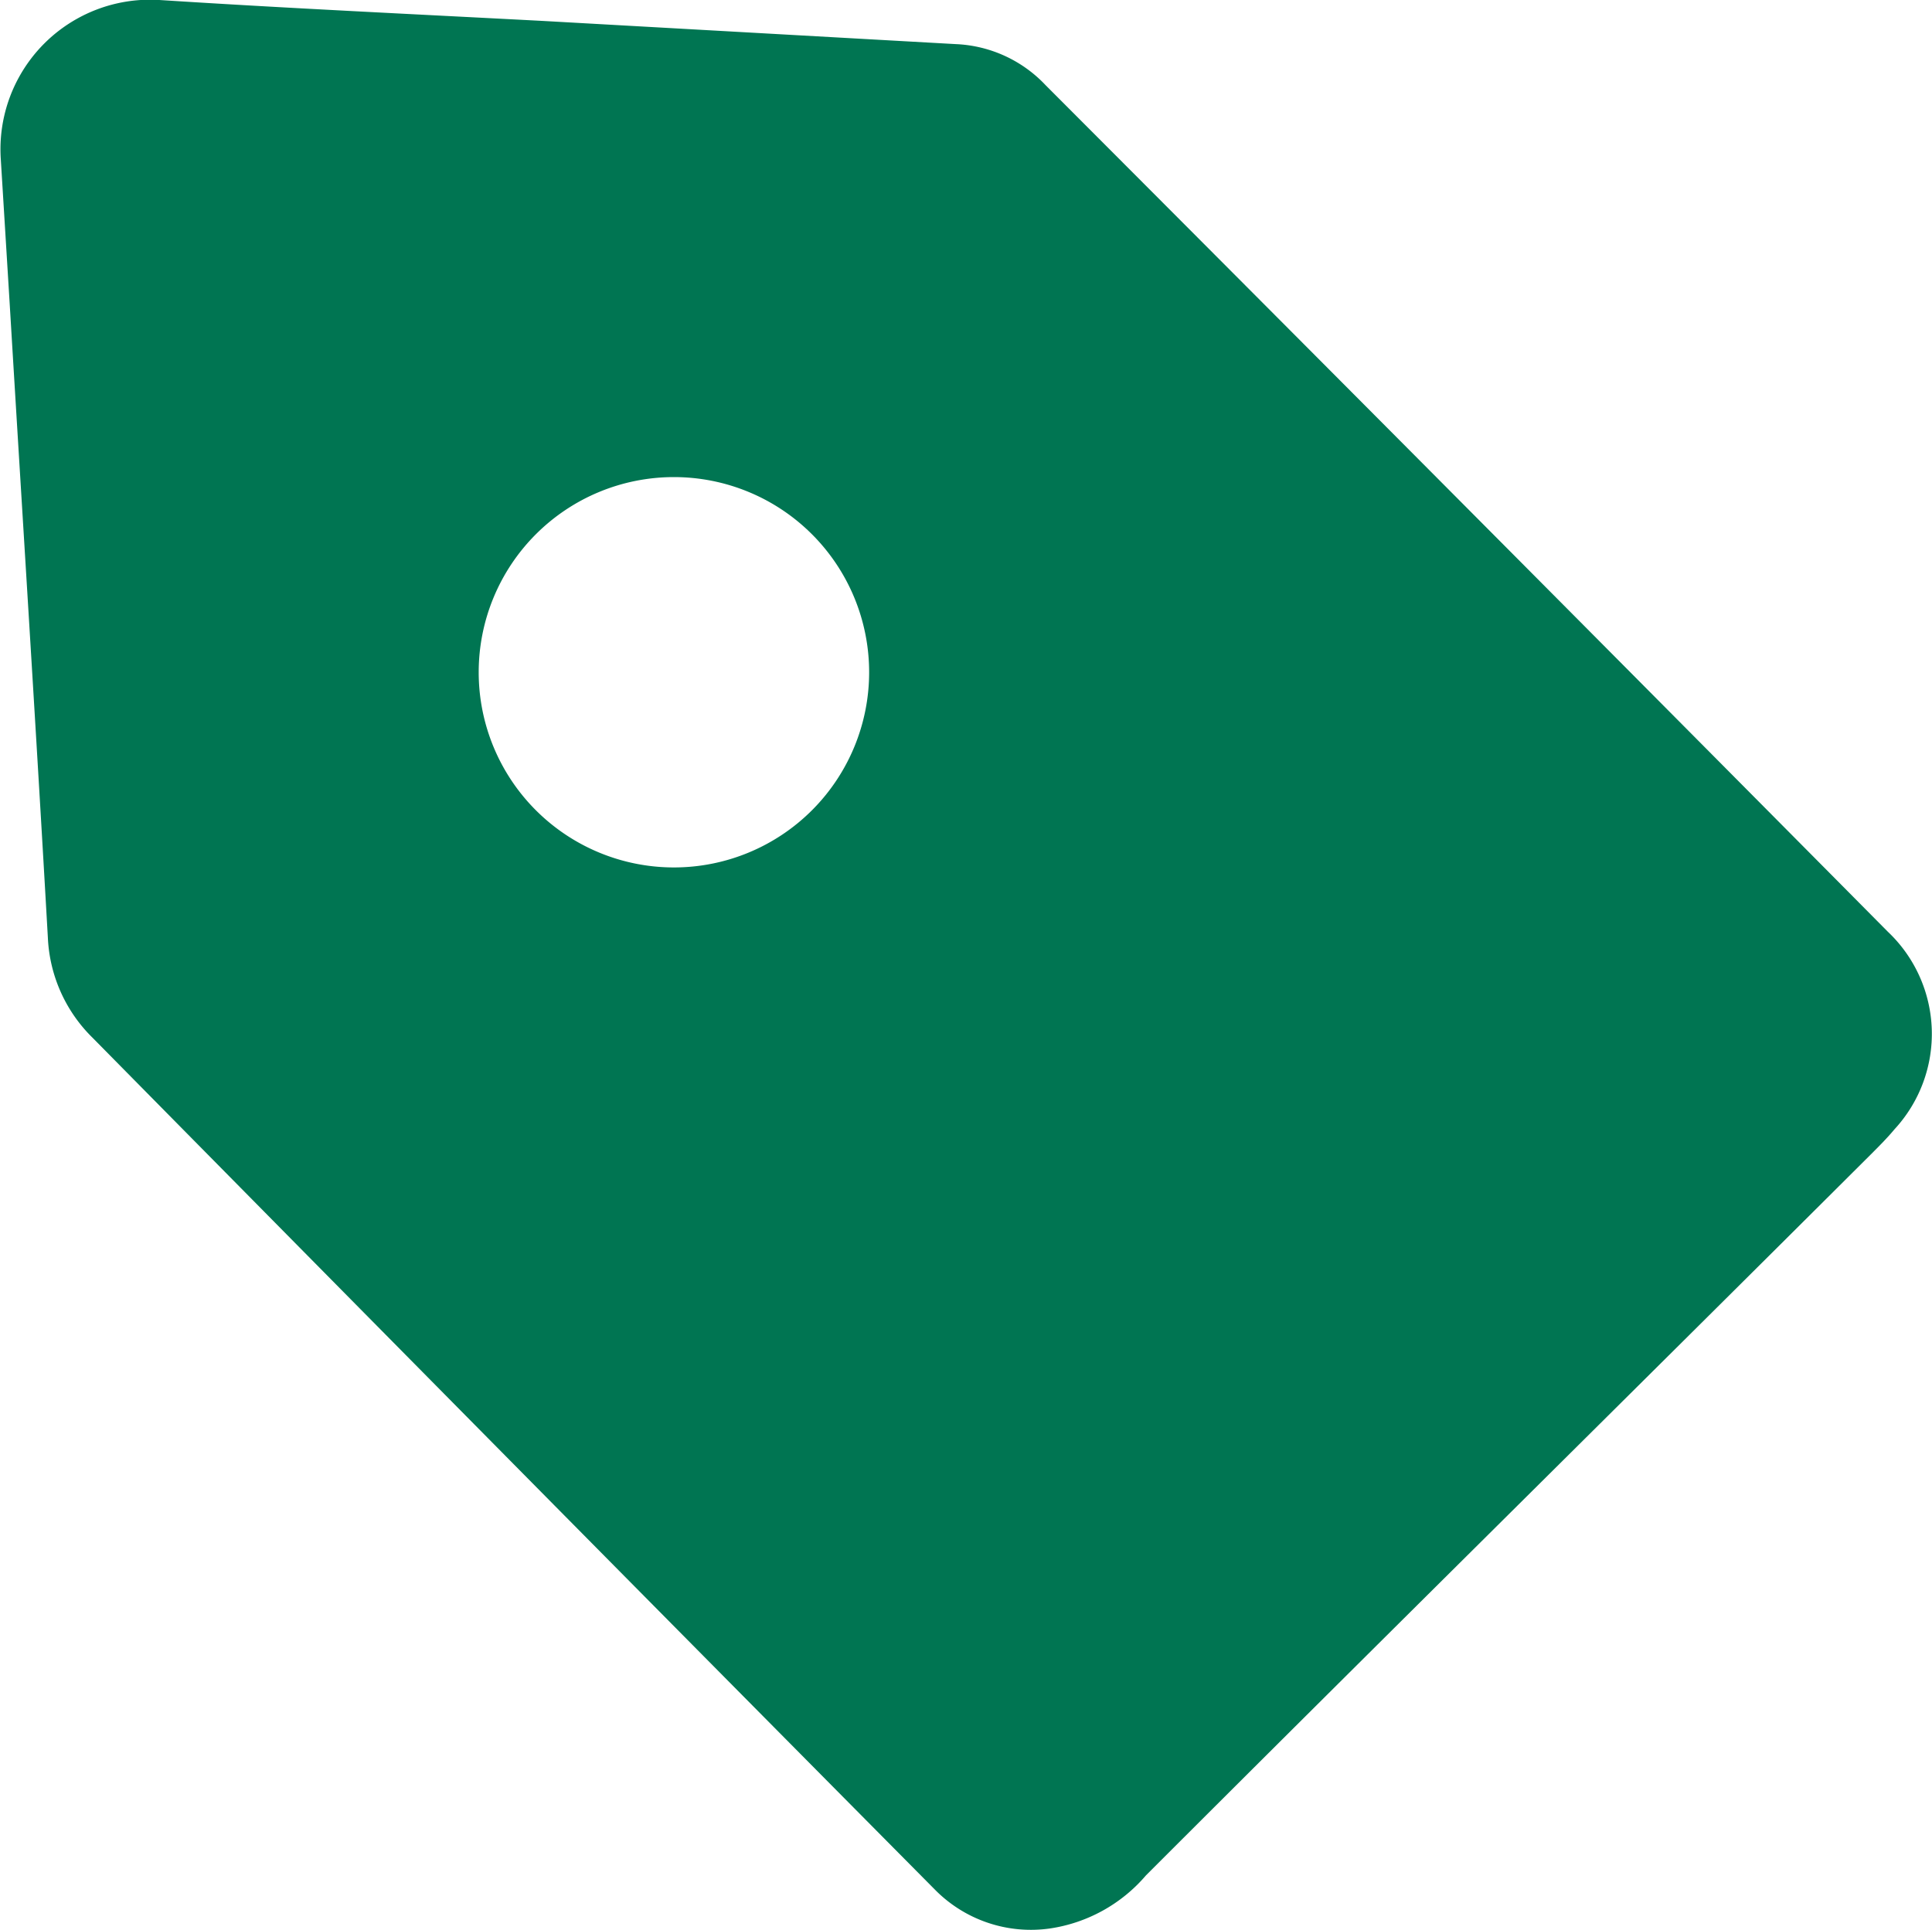 <svg id="e9e97000-cd85-4c49-8076-880b8ab2870c" data-name="圖層 1" xmlns="http://www.w3.org/2000/svg" viewBox="0 0 25.83 25.81"><defs><style>.b421ab0e-edda-4f35-a665-03a66893a5e6{fill:#007552;}</style></defs><title>tag</title><path class="b421ab0e-edda-4f35-a665-03a66893a5e6" d="M639.49,356.88l5.52.31a1.75,1.75,0,0,1,1.2.55q5.64,5.65,11.26,11.32a1.88,1.88,0,0,1,.09,2.64c-.1.12-.21.23-.32.34-3.23,3.22-6.47,6.42-9.69,9.64a2.09,2.09,0,0,1-1.29.71,1.8,1.8,0,0,1-1.53-.52q-5.64-5.69-11.26-11.39a2,2,0,0,1-.6-1.34c-.16-2.82-.34-5.64-.51-8.47l-.12-1.95a2,2,0,0,1,2.12-2.12c1.71.11,3.42.19,5.13.28Zm-.86,8.71a2.61,2.61,0,0,0,5.22,0,2.61,2.61,0,1,0-5.22,0Z" transform="translate(-632.23 -356.6)"/></svg>